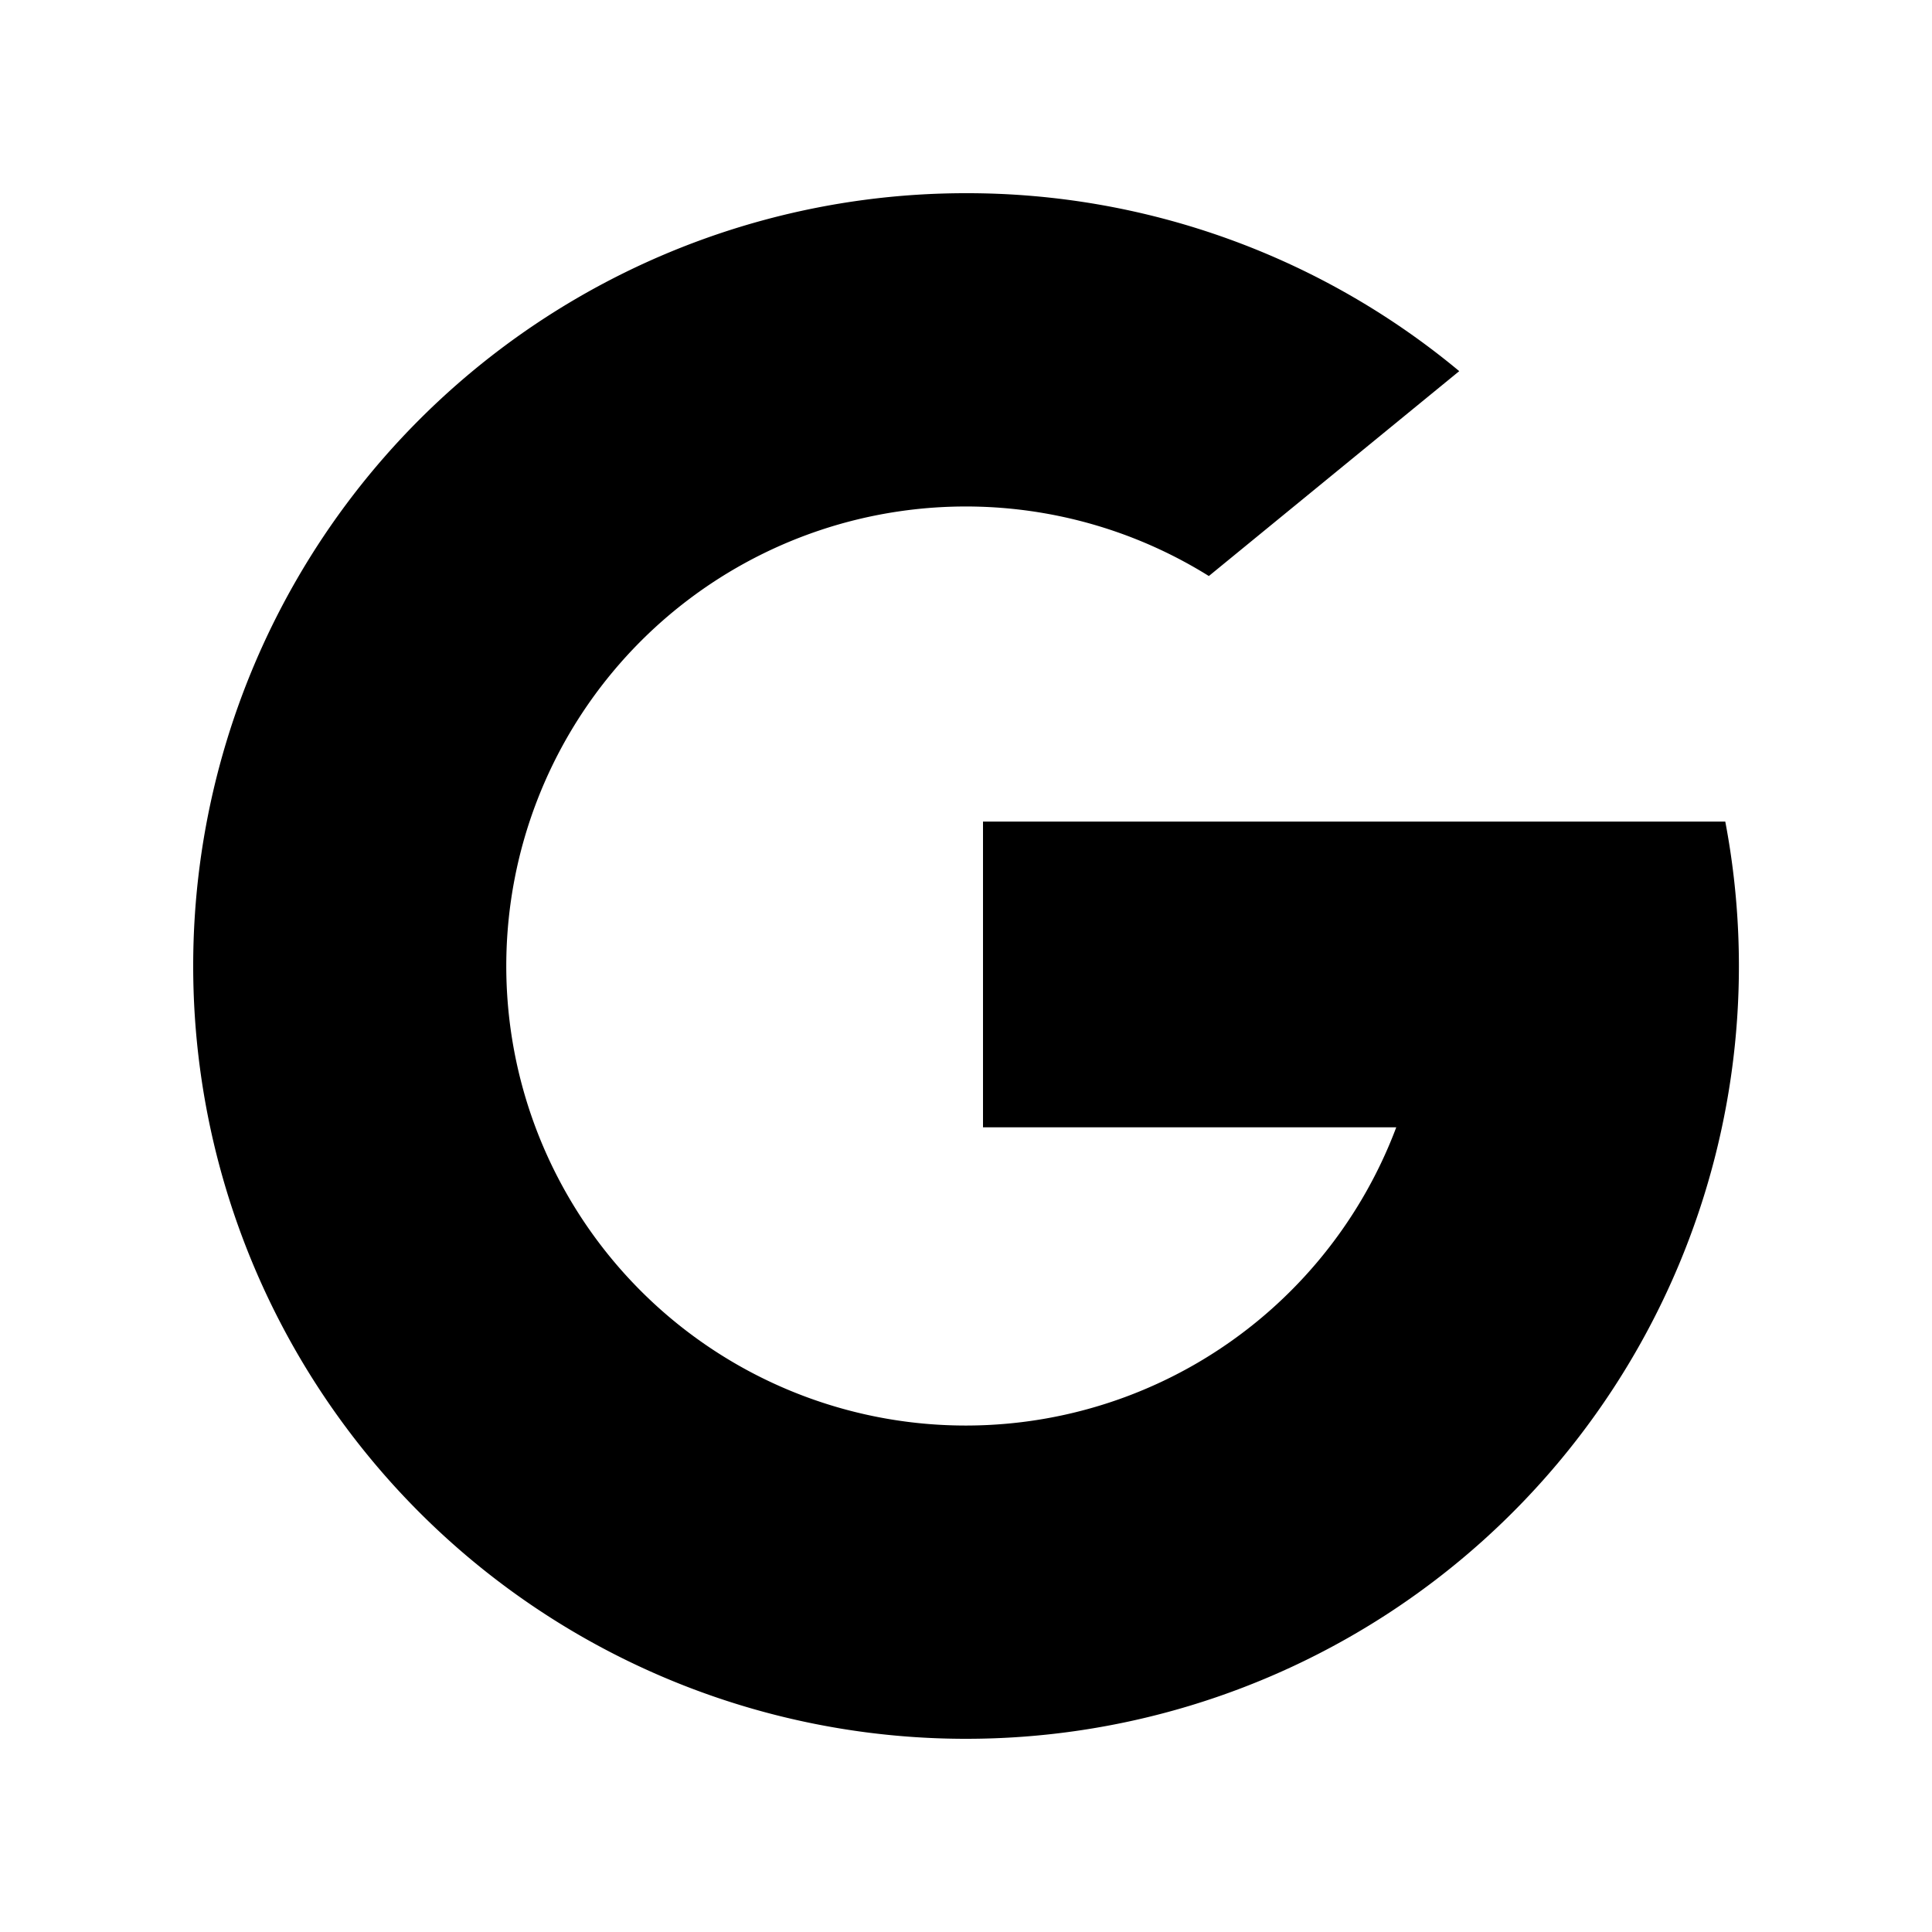 <svg id="google_icon" xmlns="http://www.w3.org/2000/svg" viewBox="0 0 20 20">
  <path d="M2 10a7.999 7.999 0 008 8 7.999 7.999 0 007.86-9.495h-7.684v3.165h4.278a4.768 4.768 0 01-2.052 2.435 4.757 4.757 0 11.112-8.142l2.592-2.121A7.966 7.966 0 0010 2a7.998 7.998 0 00-8 8z"/>
</svg>
